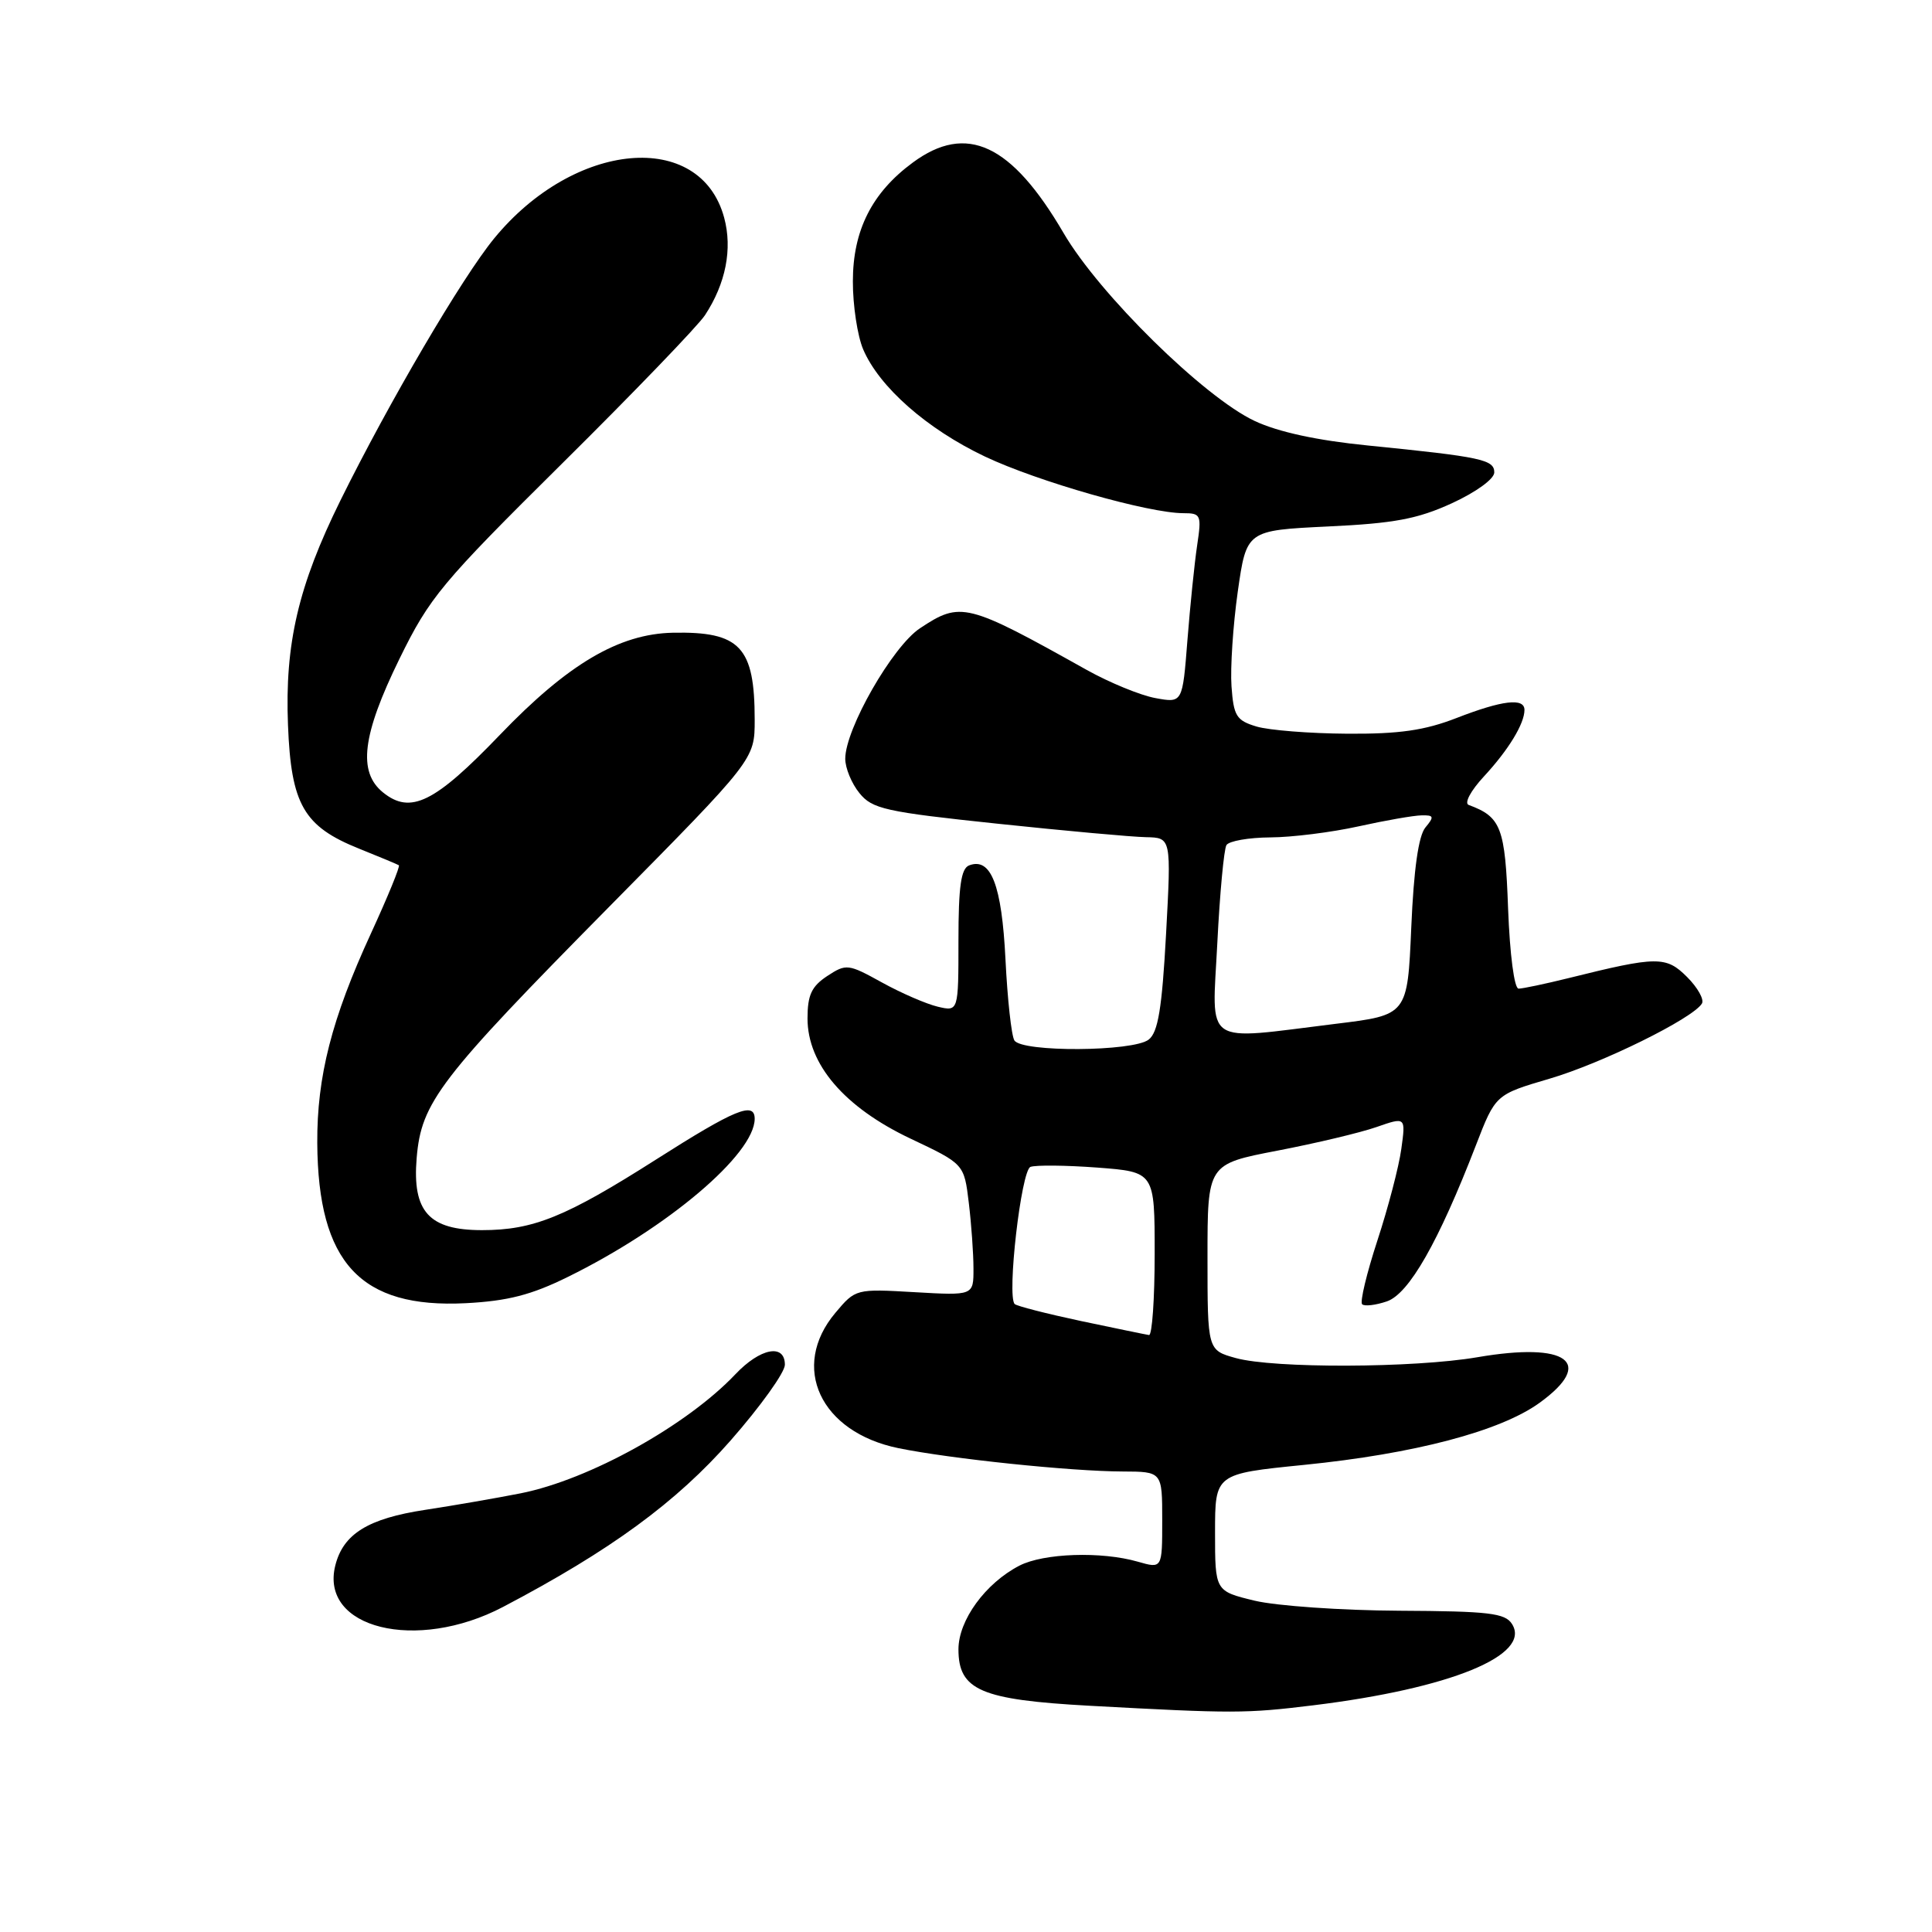 <?xml version="1.0" encoding="UTF-8" standalone="no"?>
<!DOCTYPE svg PUBLIC "-//W3C//DTD SVG 1.1//EN" "http://www.w3.org/Graphics/SVG/1.1/DTD/svg11.dtd" >
<svg xmlns="http://www.w3.org/2000/svg" xmlns:xlink="http://www.w3.org/1999/xlink" version="1.1" viewBox="0 0 256 256">
 <g >
 <path fill="currentColor"
d=" M 174.03 225.96 C 192.19 223.73 202.96 219.32 200.35 215.19 C 199.43 213.74 197.30 213.49 185.39 213.43 C 177.75 213.39 169.14 212.79 166.25 212.10 C 161.00 210.83 161.00 210.83 161.00 203.06 C 161.00 195.29 161.00 195.29 172.75 194.11 C 187.43 192.64 198.81 189.64 204.00 185.88 C 211.41 180.52 207.69 177.79 195.76 179.84 C 187.33 181.28 168.78 181.34 163.75 179.95 C 160.00 178.91 160.00 178.91 160.00 166.58 C 160.00 154.25 160.00 154.25 169.25 152.47 C 174.34 151.49 180.25 150.09 182.39 149.34 C 186.27 147.99 186.27 147.99 185.68 152.25 C 185.36 154.59 183.93 160.05 182.51 164.38 C 181.09 168.72 180.18 172.52 180.49 172.82 C 180.79 173.12 182.27 172.95 183.77 172.44 C 186.70 171.43 190.60 164.60 195.56 151.77 C 198.16 145.04 198.16 145.04 205.33 142.93 C 212.26 140.90 224.28 134.97 225.51 132.98 C 225.84 132.45 224.96 130.87 223.55 129.46 C 220.76 126.67 219.60 126.68 207.86 129.60 C 204.75 130.37 201.76 131.00 201.22 131.00 C 200.65 131.00 200.06 126.48 199.83 120.40 C 199.44 109.62 198.91 108.25 194.61 106.66 C 193.99 106.43 194.87 104.78 196.63 102.88 C 199.89 99.36 202.00 95.89 202.00 94.07 C 202.00 92.43 199.05 92.79 193.00 95.14 C 188.78 96.78 185.41 97.27 178.50 97.22 C 173.55 97.19 168.15 96.76 166.50 96.27 C 163.83 95.47 163.46 94.88 163.18 90.94 C 163.01 88.51 163.38 82.86 164.01 78.40 C 165.17 70.28 165.17 70.28 175.97 69.76 C 184.73 69.35 187.83 68.77 192.39 66.68 C 195.59 65.21 198.00 63.46 198.00 62.60 C 198.00 60.90 196.32 60.54 181.25 59.03 C 174.52 58.36 169.36 57.24 166.25 55.78 C 159.54 52.63 145.66 38.99 140.93 30.88 C 134.03 19.07 128.07 16.28 120.95 21.54 C 115.53 25.53 113.01 30.53 113.01 37.28 C 113.00 40.46 113.62 44.51 114.37 46.28 C 116.50 51.28 122.82 56.84 130.50 60.49 C 137.48 63.80 152.19 68.00 156.82 68.00 C 159.13 68.00 159.23 68.24 158.63 72.25 C 158.28 74.59 157.70 80.25 157.34 84.83 C 156.69 93.16 156.69 93.16 153.10 92.50 C 151.12 92.14 147.03 90.46 144.00 88.77 C 128.07 79.86 127.30 79.67 121.90 83.25 C 118.26 85.66 112.00 96.59 112.00 100.54 C 112.00 101.77 112.84 103.82 113.88 105.09 C 115.57 107.19 117.31 107.58 132.13 109.14 C 141.13 110.09 150.01 110.90 151.85 110.93 C 155.20 111.00 155.20 111.00 154.51 123.75 C 153.97 133.64 153.45 136.78 152.21 137.75 C 150.16 139.36 135.40 139.45 134.41 137.86 C 134.02 137.23 133.49 132.39 133.23 127.11 C 132.74 117.26 131.31 113.56 128.41 114.67 C 127.34 115.09 127.00 117.46 127.00 124.63 C 127.00 134.04 127.00 134.04 124.25 133.39 C 122.74 133.03 119.41 131.59 116.86 130.18 C 112.39 127.71 112.13 127.68 109.61 129.33 C 107.54 130.70 107.00 131.84 107.00 134.95 C 107.00 141.02 111.88 146.72 120.64 150.87 C 127.75 154.23 127.75 154.23 128.37 159.37 C 128.71 162.19 128.99 166.11 128.99 168.08 C 129.00 171.67 129.00 171.67 121.19 171.22 C 113.41 170.77 113.36 170.78 110.69 173.96 C 104.66 181.13 108.69 189.77 119.05 191.89 C 125.96 193.30 141.90 194.96 148.75 194.98 C 154.00 195.00 154.00 195.00 154.00 201.43 C 154.00 207.86 154.00 207.86 150.76 206.93 C 145.93 205.54 138.28 205.80 135.07 207.46 C 130.57 209.79 127.00 214.69 127.00 218.55 C 127.00 223.96 129.97 225.23 144.34 226.02 C 163.48 227.06 165.05 227.06 174.03 225.96 Z  M 66.65 212.93 C 80.91 205.44 89.63 199.05 96.82 190.86 C 100.77 186.36 104.00 181.85 104.00 180.84 C 104.00 177.99 100.73 178.62 97.44 182.10 C 90.99 188.90 78.09 196.06 69.00 197.87 C 65.97 198.47 60.29 199.46 56.36 200.06 C 48.77 201.21 45.48 203.25 44.43 207.43 C 42.33 215.78 55.18 218.95 66.65 212.93 Z  M 75.24 169.20 C 88.46 162.70 99.98 152.94 100.00 148.25 C 100.00 145.91 97.38 146.99 86.95 153.63 C 74.96 161.26 70.66 163.00 63.87 163.00 C 56.84 163.00 54.62 160.55 55.21 153.44 C 55.83 146.05 58.17 142.99 80.75 120.12 C 100.00 100.63 100.00 100.63 100.00 95.38 C 100.00 85.71 98.08 83.66 89.15 83.84 C 82.02 83.99 75.25 87.98 66.24 97.37 C 57.59 106.38 54.40 107.95 50.75 105.00 C 47.39 102.28 47.99 97.40 52.92 87.32 C 56.94 79.12 58.46 77.29 74.50 61.40 C 83.99 52.00 92.50 43.16 93.41 41.77 C 96.17 37.57 97.07 32.99 95.96 28.86 C 92.81 17.14 76.10 18.64 65.48 31.59 C 61.23 36.77 51.51 53.35 45.10 66.33 C 39.53 77.61 37.73 85.30 38.16 96.07 C 38.57 106.62 40.24 109.51 47.60 112.46 C 50.30 113.54 52.66 114.53 52.85 114.65 C 53.05 114.77 51.38 118.84 49.15 123.69 C 43.95 134.98 41.99 142.66 42.04 151.46 C 42.14 167.33 47.76 173.39 61.72 172.68 C 67.27 172.39 70.40 171.59 75.24 169.20 Z  M 143.22 175.04 C 138.67 174.07 134.72 173.06 134.45 172.79 C 133.40 171.73 135.31 155.09 136.54 154.62 C 137.24 154.36 141.22 154.40 145.40 154.71 C 153.00 155.29 153.00 155.29 153.00 166.14 C 153.00 172.11 152.66 176.95 152.25 176.90 C 151.84 176.84 147.77 176.00 143.22 175.04 Z  M 161.30 124.98 C 161.63 118.37 162.18 112.52 162.51 111.98 C 162.84 111.44 165.45 110.98 168.31 110.96 C 171.16 110.95 176.43 110.29 180.00 109.50 C 183.57 108.71 187.34 108.05 188.37 108.04 C 190.00 108.00 190.07 108.21 188.87 109.65 C 187.96 110.75 187.33 115.18 187.00 122.90 C 186.50 134.50 186.50 134.50 177.00 135.66 C 159.19 137.85 160.60 138.81 161.30 124.98 Z "/>
</g>
</svg>